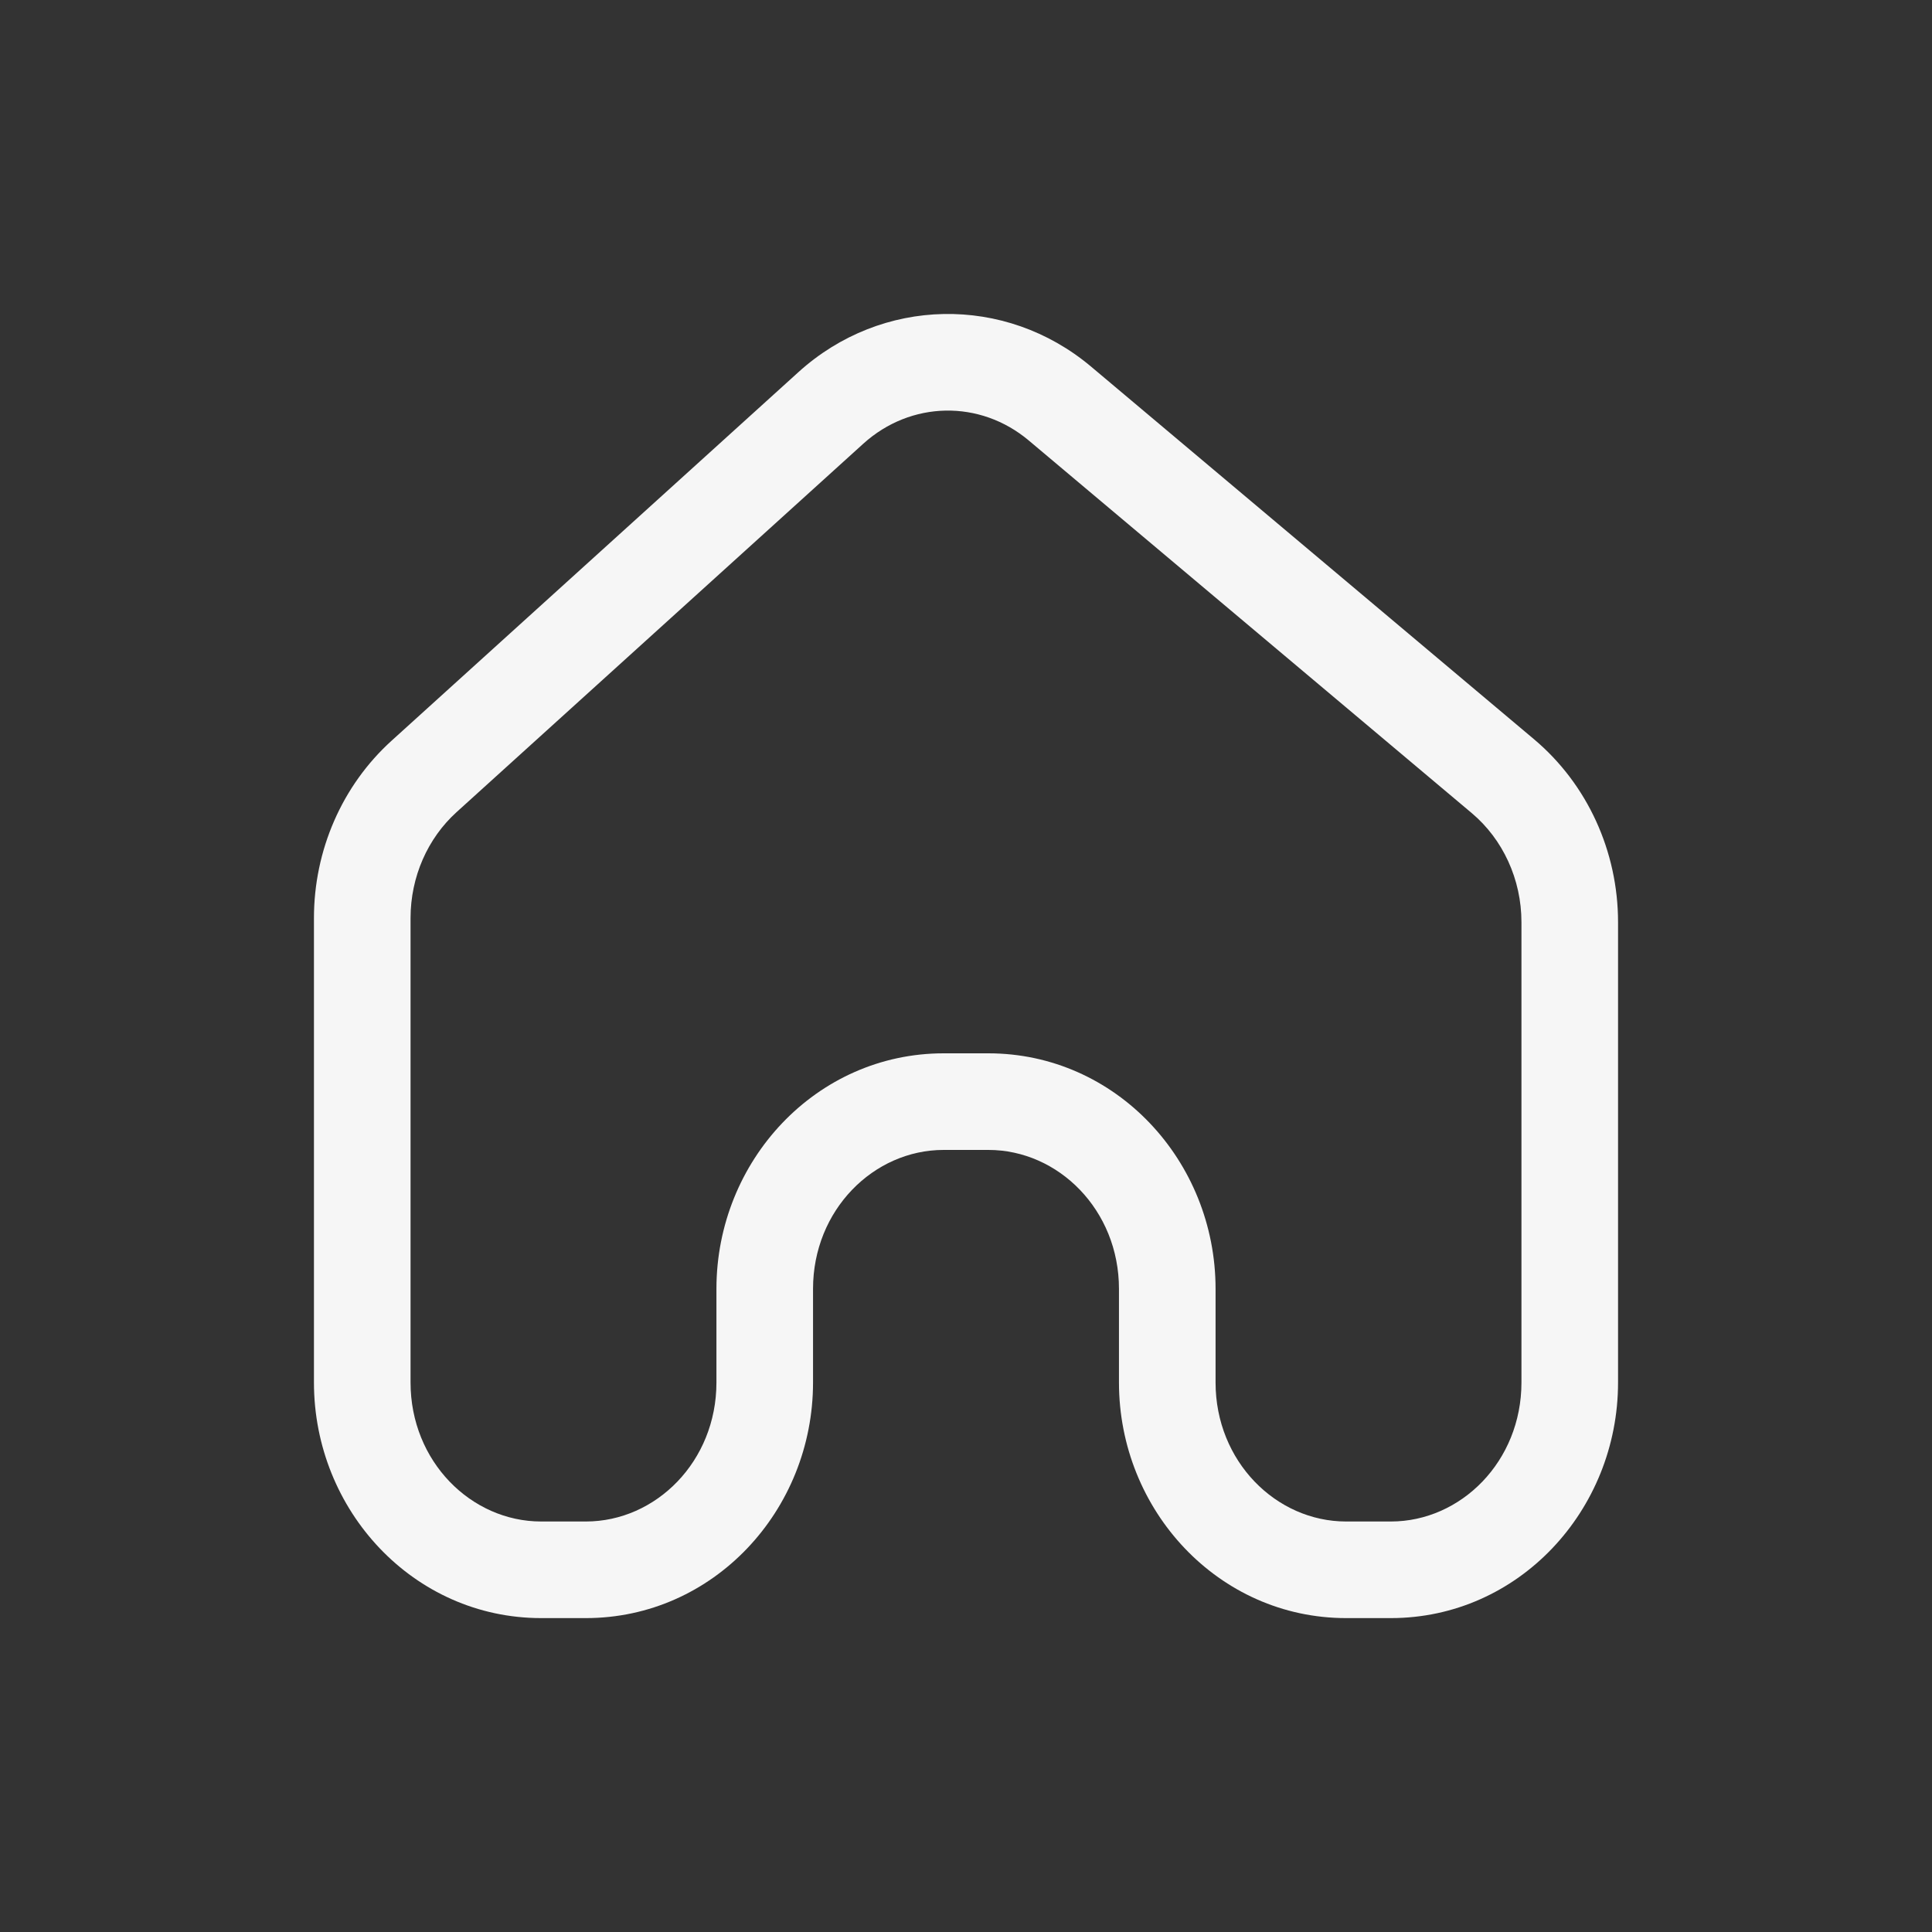 <svg width="40" height="40" viewBox="0 0 40 40" fill="none" xmlns="http://www.w3.org/2000/svg">
<rect x="0" y="0" width="40" height="40" fill="#333333" stroke="none"/>
<path fill-rule="evenodd" clip-rule="evenodd" d="M21.301 9.121C20.29 8.27 18.856 8.297 17.873 9.187L9.451 16.816C8.854 17.357 8.5 18.155 8.5 19.007V28.623C8.5 30.256 9.753 31.501 11.204 31.501H12.13C13.58 31.501 14.833 30.256 14.833 28.623V26.685C14.833 24.035 16.897 21.808 19.537 21.808H20.463C23.103 21.808 25.167 24.035 25.167 26.685V28.623C25.167 30.256 26.42 31.501 27.87 31.501H28.796C30.247 31.501 31.5 30.256 31.5 28.623V19.093C31.5 18.204 31.114 17.376 30.473 16.836L21.301 9.121ZM16.53 7.705C18.252 6.144 20.81 6.094 22.589 7.59L31.76 15.305C32.868 16.237 33.5 17.632 33.5 19.093V28.623C33.5 31.273 31.437 33.501 28.796 33.501H27.87C25.23 33.501 23.167 31.273 23.167 28.623V26.685C23.167 25.052 21.913 23.808 20.463 23.808H19.537C18.087 23.808 16.833 25.052 16.833 26.685V28.623C16.833 31.273 14.77 33.501 12.13 33.501H11.204C8.563 33.501 6.5 31.273 6.5 28.623V19.007C6.5 17.607 7.08 16.265 8.109 15.334L16.53 7.705Z" fill="#F6F6F6"/>
</svg>
